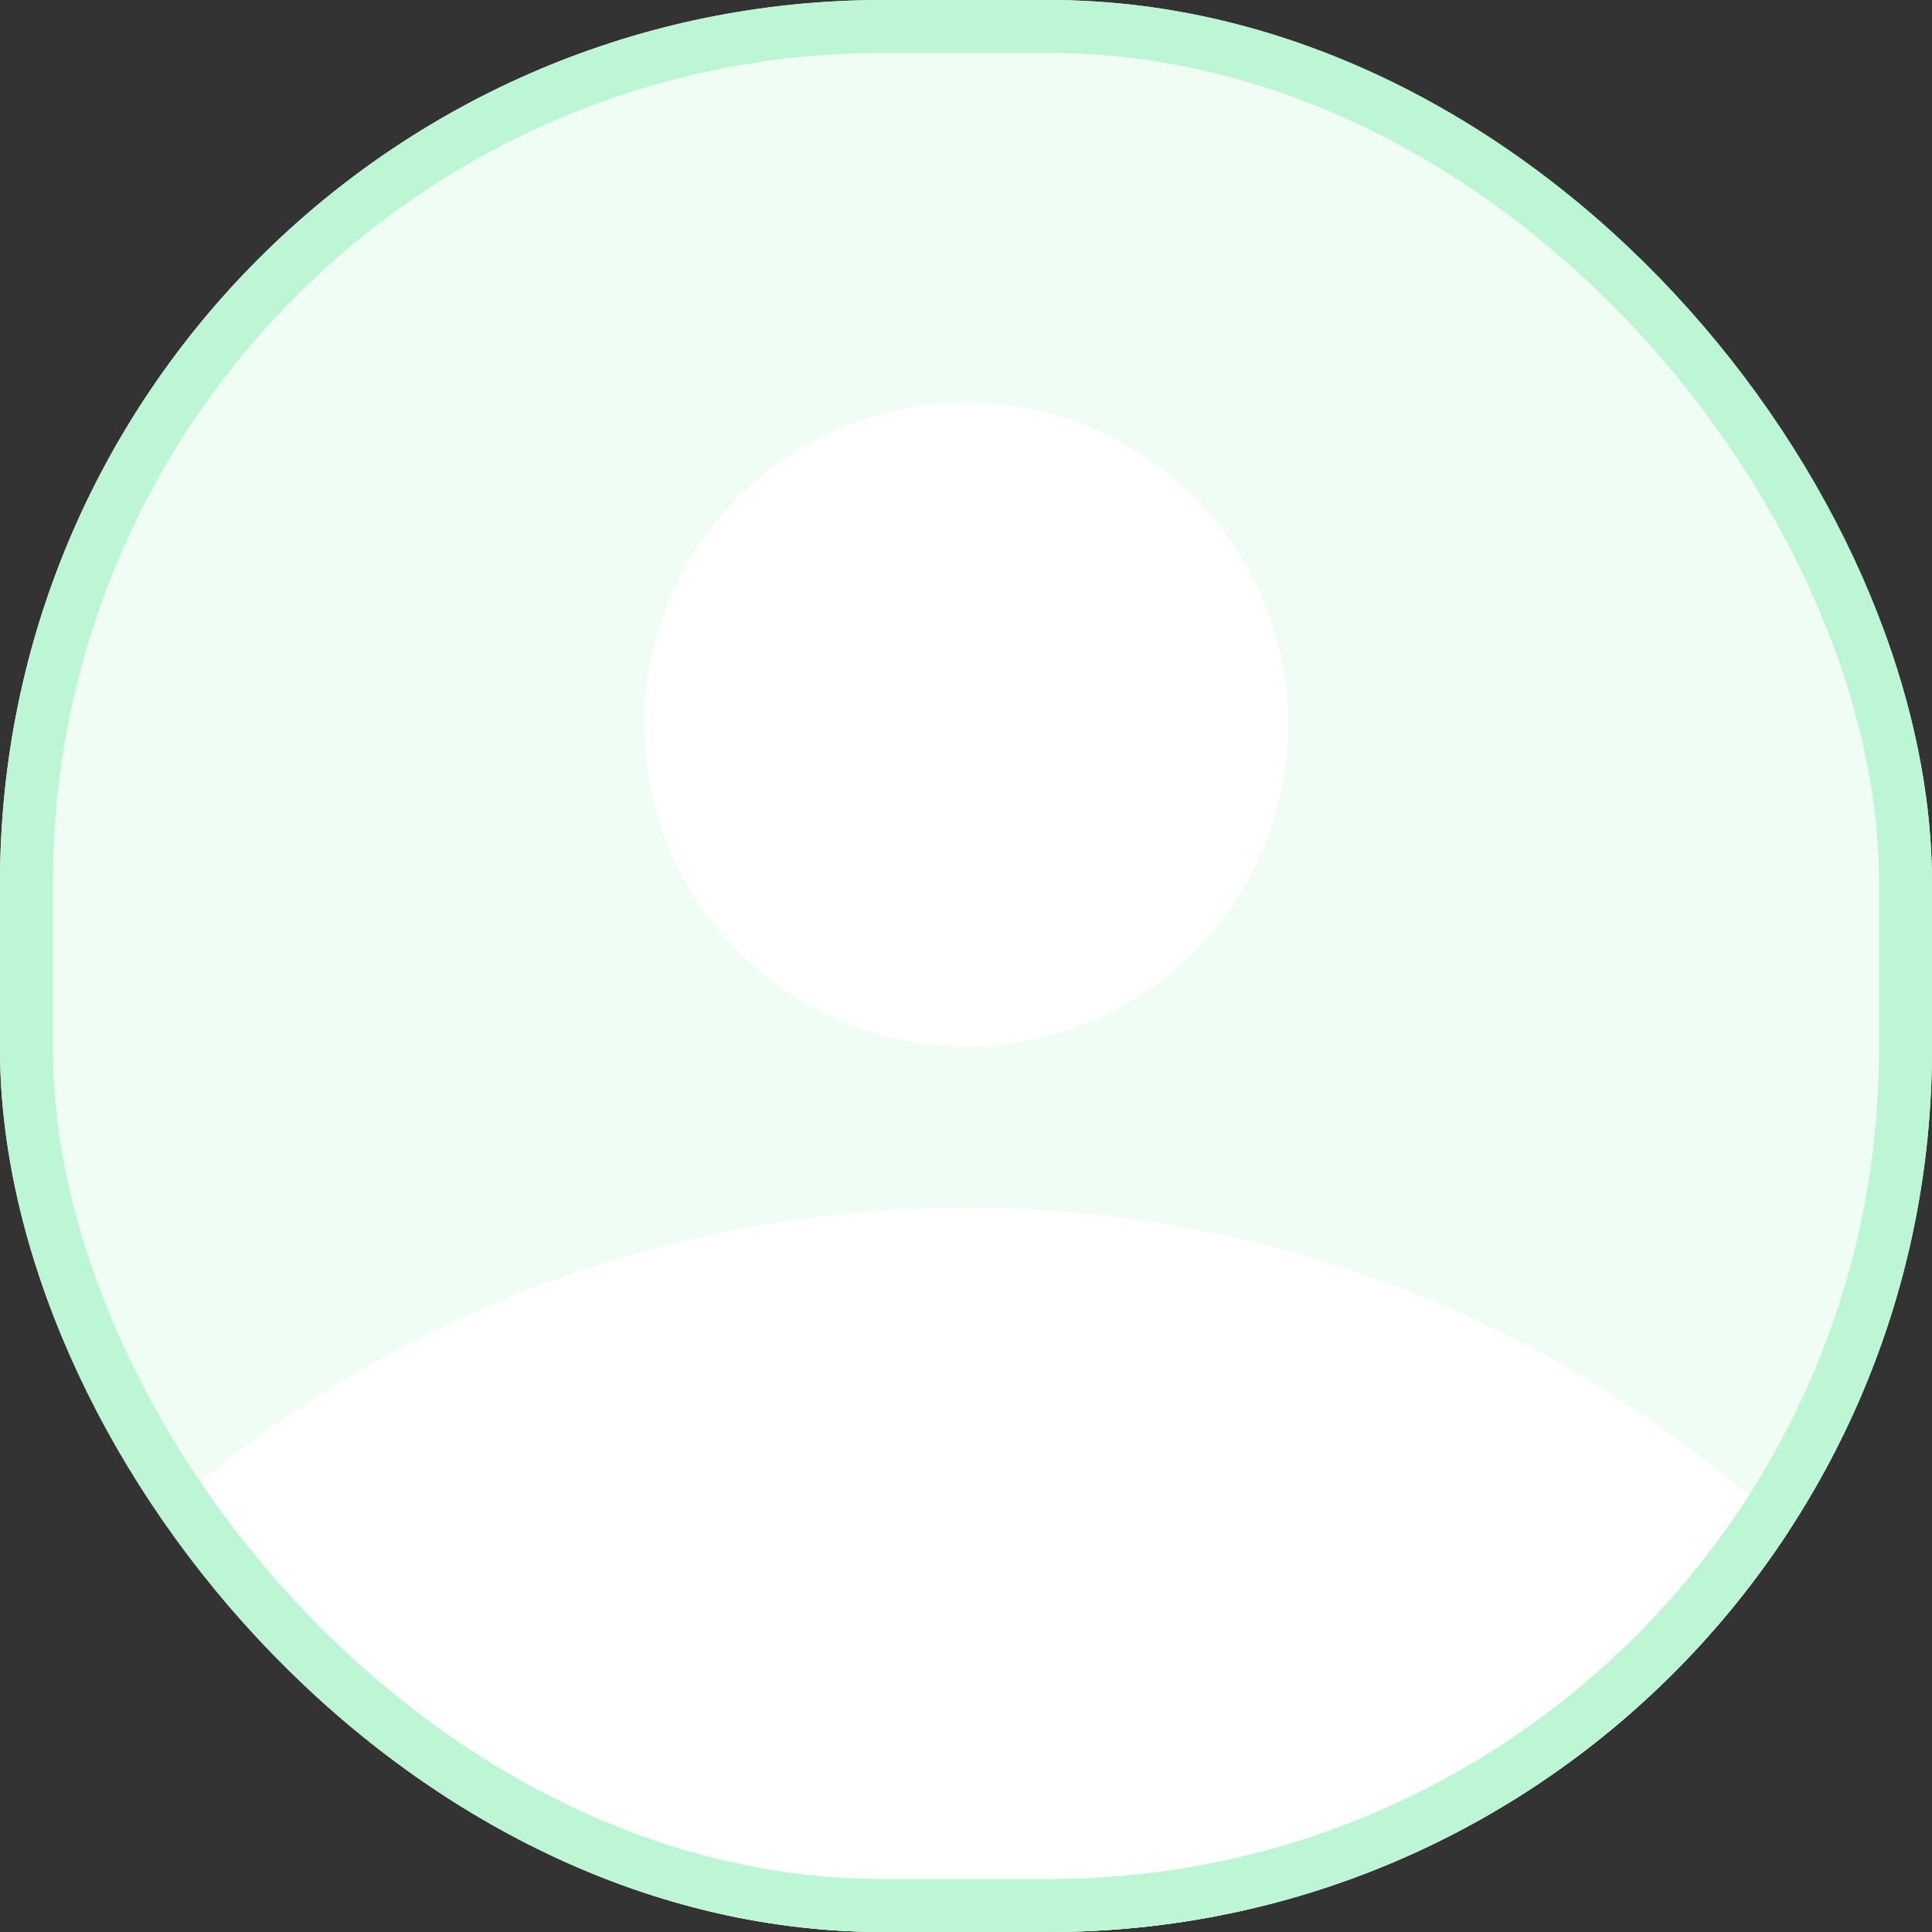 <svg width="70" height="70" viewBox="0 0 70 70" fill="none" xmlns="http://www.w3.org/2000/svg">
<rect x="0" y="0" width="70" height="70" fill="#333333" stroke="none"/>
<g clip-path="url(#clip0_936_24553)">
<rect width="70" height="70" rx="32" fill="#F0FDF5"/>
<path d="M70 61.232V70.003H0V61.264C4.072 55.823 9.356 51.407 15.434 48.367C21.512 45.327 28.216 43.747 35.012 43.753C49.315 43.753 62.02 50.619 70 61.232ZM46.672 26.25C46.672 29.344 45.443 32.312 43.255 34.499C41.068 36.687 38.1 37.917 35.006 37.917C31.912 37.917 28.944 36.687 26.756 34.499C24.568 32.312 23.339 29.344 23.339 26.25C23.339 23.156 24.568 20.188 26.756 18C28.944 15.812 31.912 14.583 35.006 14.583C38.1 14.583 41.068 15.812 43.255 18C45.443 20.188 46.672 23.156 46.672 26.25Z" fill="white"/>
</g>
<rect x="0.959" y="0.959" width="68.082" height="68.082" rx="31.041" stroke="#BCF6D4" stroke-width="1.918"/>
<defs>
<clipPath id="clip0_936_24553">
<rect width="70" height="70" rx="32" fill="white"/>
</clipPath>
</defs>
</svg>

